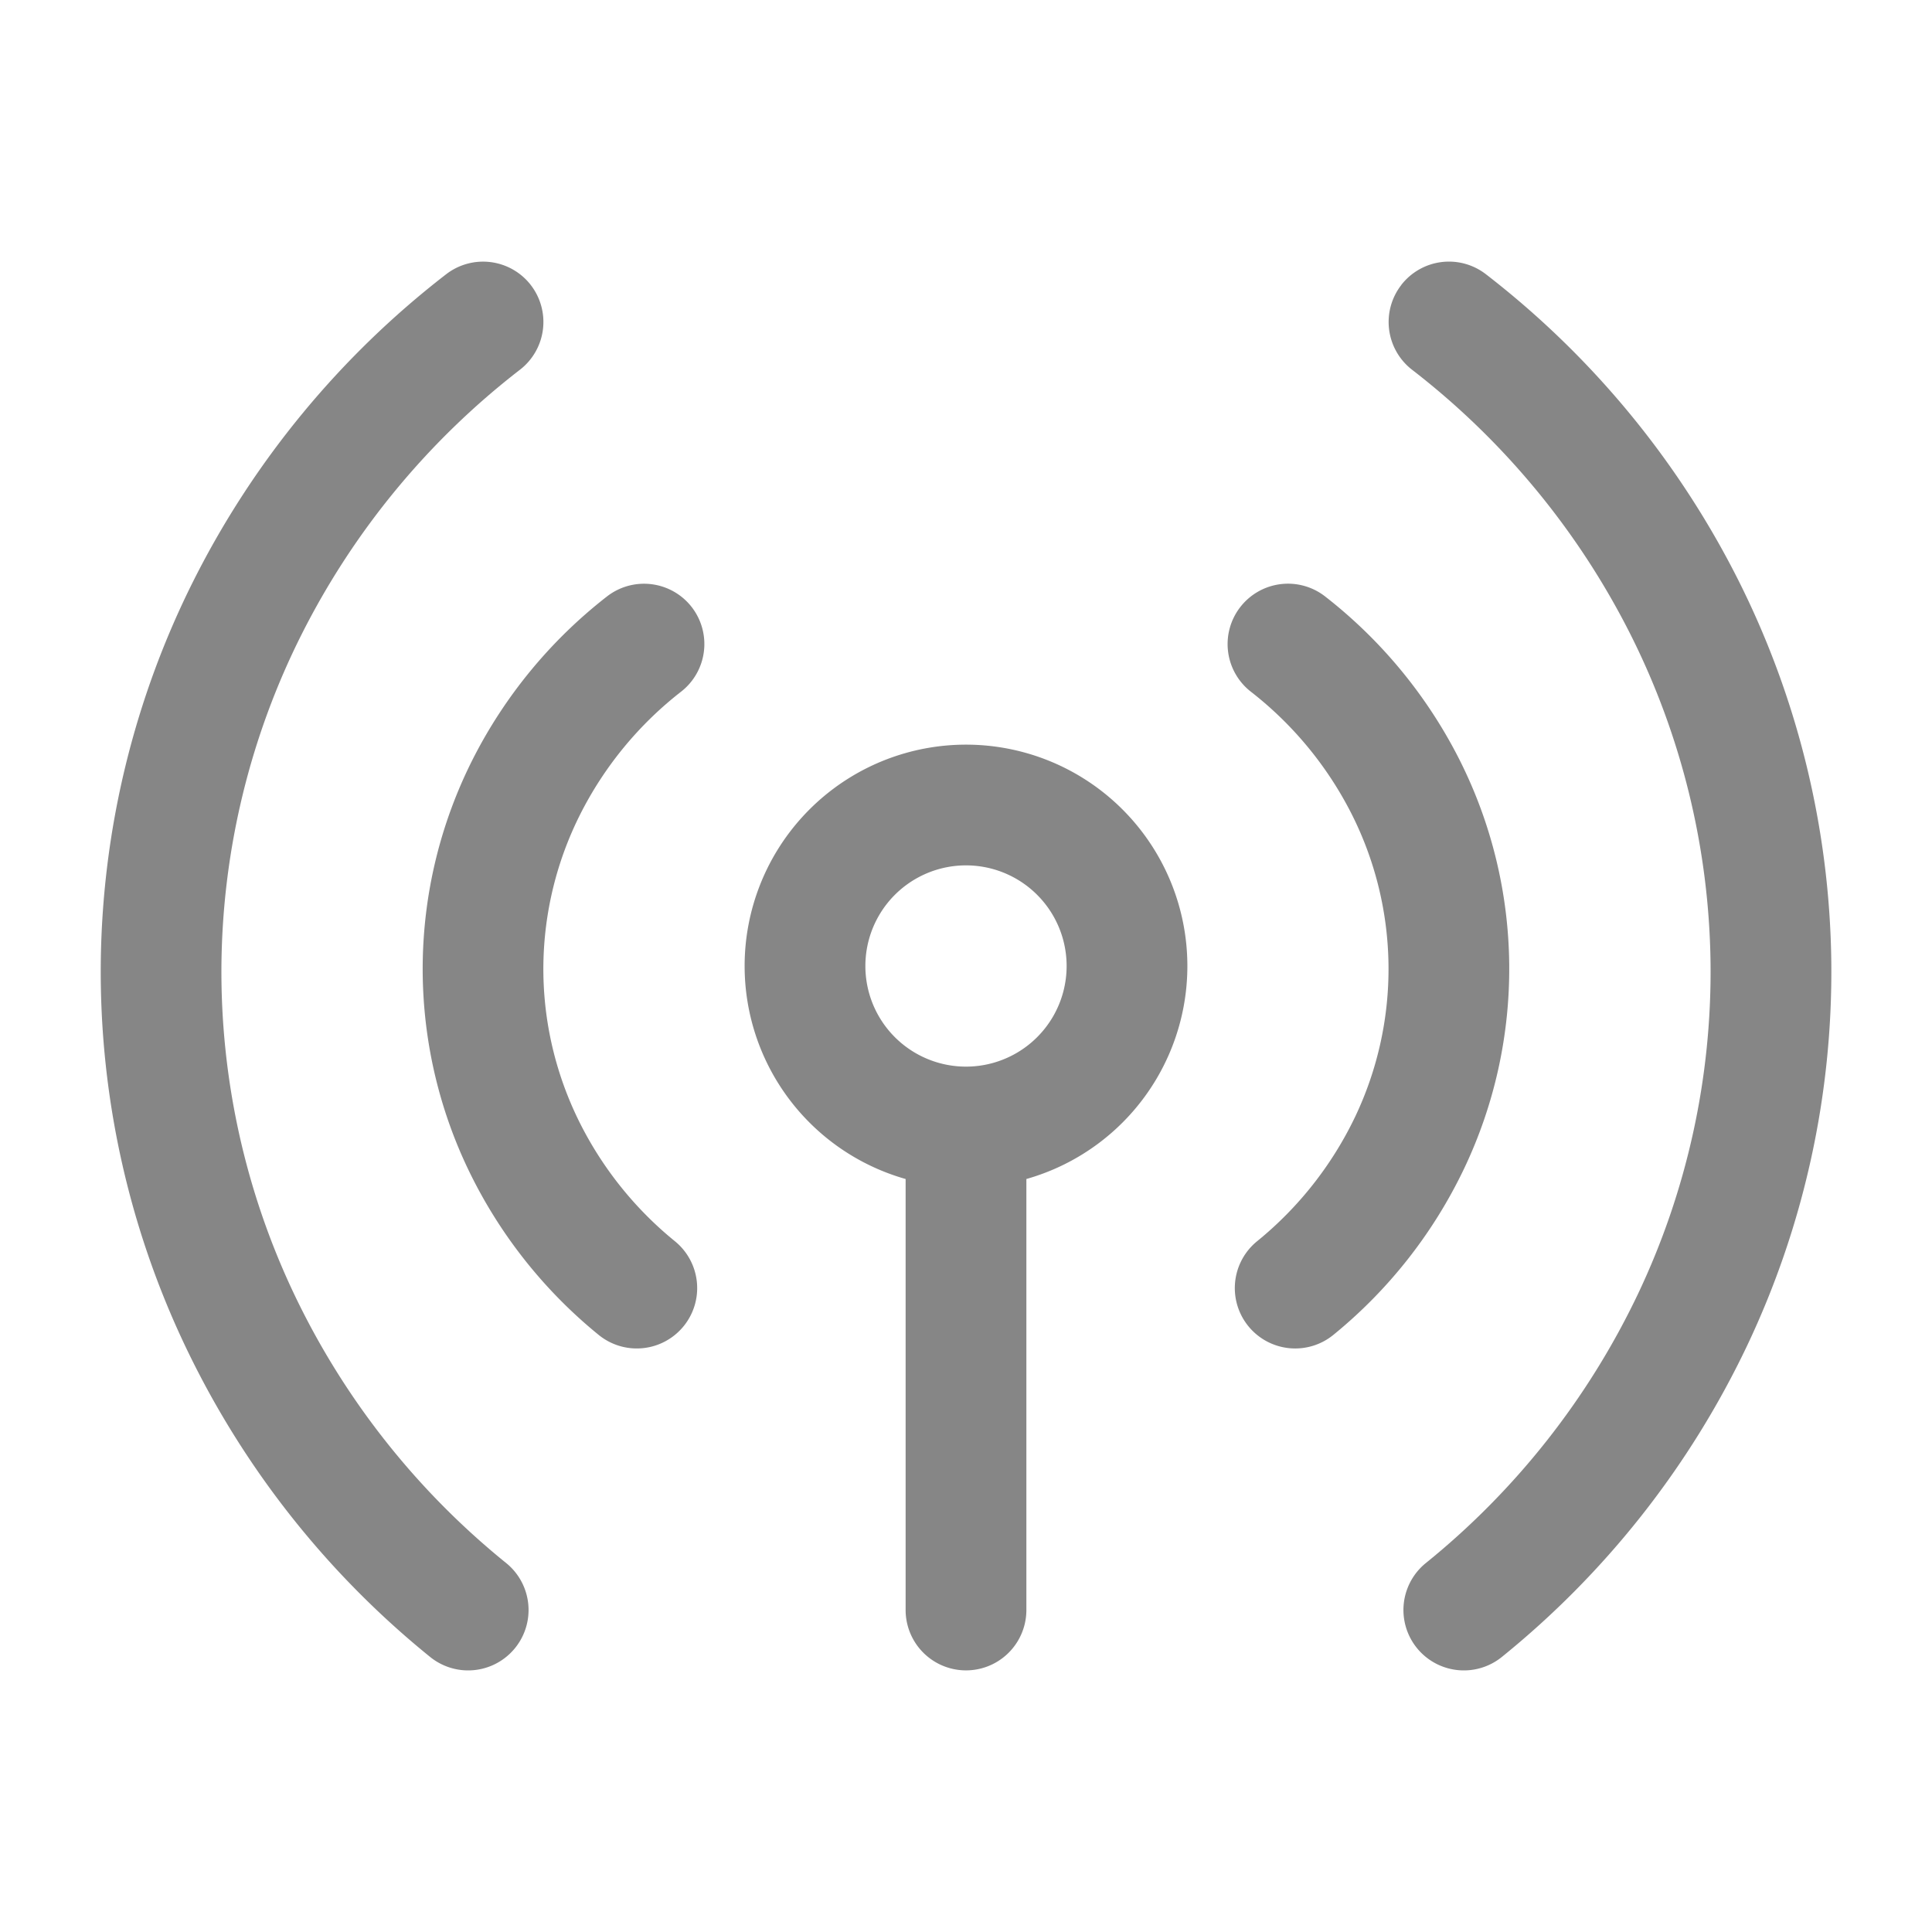 <svg width="24" height="24" fill="none" xmlns="http://www.w3.org/2000/svg">
    <path fill-rule="evenodd" clip-rule="evenodd" d="M6.593 3.54a.75.75 0 0 1-.134 1.053 9.622 9.622 0 0 0-2.71 3.283 9.342 9.342 0 0 0-.998 4.09 9.335 9.335 0 0 0 .903 4.11 9.604 9.604 0 0 0 2.634 3.341.75.75 0 0 1-.945 1.166A11.104 11.104 0 0 1 2.3 16.719a10.834 10.834 0 0 1-1.048-4.77 10.843 10.843 0 0 1 1.157-4.746 11.122 11.122 0 0 1 3.133-3.796.75.75 0 0 1 1.052.134Zm10.814 0a.75.75 0 0 1 1.052-.133 11.122 11.122 0 0 1 3.133 3.796 10.843 10.843 0 0 1 1.157 4.746 10.835 10.835 0 0 1-1.047 4.77 11.105 11.105 0 0 1-3.045 3.864.75.75 0 1 1-.945-1.166 9.604 9.604 0 0 0 2.634-3.34 9.334 9.334 0 0 0 .903-4.111 9.343 9.343 0 0 0-.997-4.09 9.622 9.622 0 0 0-2.711-3.283.75.75 0 0 1-.134-1.052ZM8.591 7.539a.75.75 0 0 1-.13 1.053 4.501 4.501 0 0 0-1.253 1.523 4.278 4.278 0 0 0-.458 1.874c-.007.649.134 1.291.416 1.884a4.487 4.487 0 0 0 1.219 1.547.75.75 0 1 1-.949 1.162 5.988 5.988 0 0 1-1.625-2.066 5.773 5.773 0 0 1-.56-2.543c.01-.879.22-1.743.617-2.532a6.001 6.001 0 0 1 1.67-2.03.75.75 0 0 1 1.053.128Zm6.818 0a.75.75 0 0 1 1.053-.129 6.002 6.002 0 0 1 1.67 2.031 5.77 5.77 0 0 1 .056 5.075 5.987 5.987 0 0 1-1.624 2.066.75.75 0 1 1-.949-1.162 4.487 4.487 0 0 0 1.219-1.547 4.272 4.272 0 0 0-.042-3.758 4.5 4.5 0 0 0-1.254-1.523.75.75 0 0 1-.129-1.053ZM9.25 12a2.75 2.75 0 1 1 3.5 2.646V20a.75.75 0 0 1-1.5 0v-5.354a2.751 2.751 0 0 1-2-2.646ZM12 10.75a1.25 1.25 0 1 0 0 2.5 1.25 1.25 0 0 0 0-2.5Z" fill="#868686"/>
</svg>
